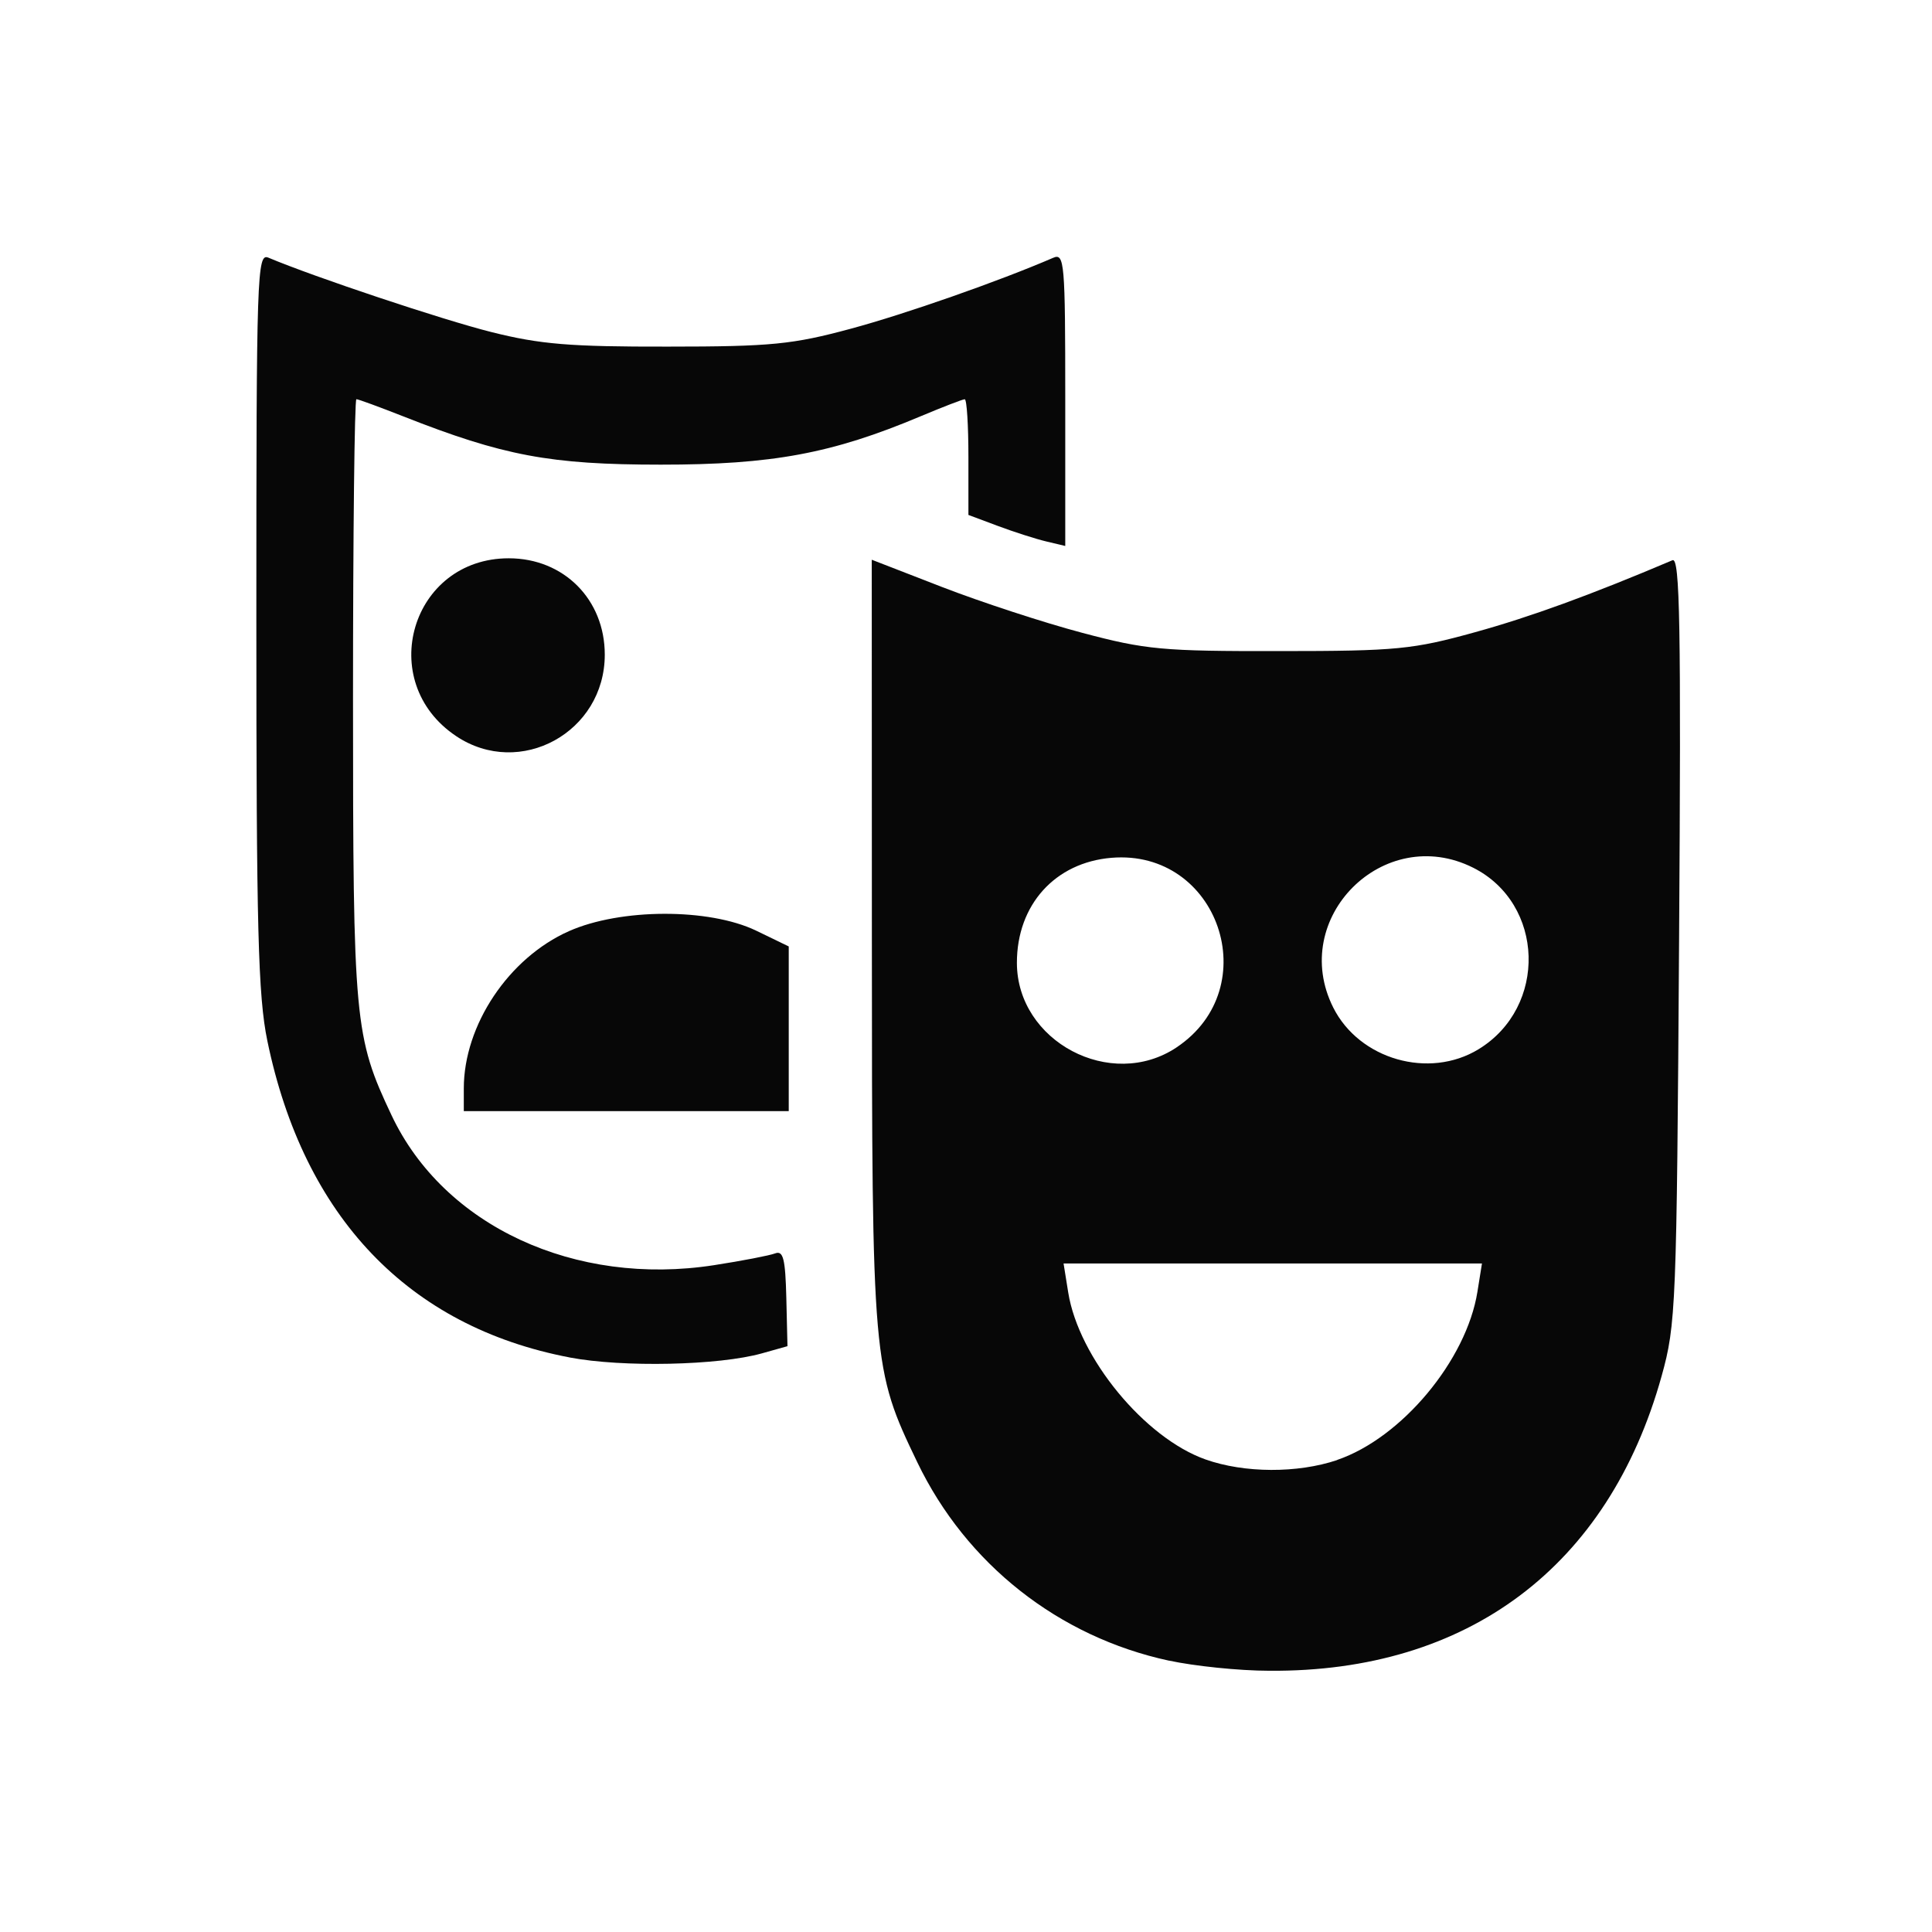 <?xml version="1.0" encoding="UTF-8" standalone="no"?>
<!-- Created with Inkscape (http://www.inkscape.org/) -->

<svg
   xmlns:dc="http://purl.org/dc/elements/1.1/"
   xmlns:cc="http://creativecommons.org/ns#"
   xmlns:rdf="http://www.w3.org/1999/02/22-rdf-syntax-ns#"
   xmlns:svg="http://www.w3.org/2000/svg"
   xmlns="http://www.w3.org/2000/svg"
   xmlns:sodipodi="http://sodipodi.sourceforge.net/DTD/sodipodi-0.dtd"
   xmlns:inkscape="http://www.inkscape.org/namespaces/inkscape"
   width="32"
   height="32"
   viewBox="0 0 32 32"
   id="svg4146"
   version="1.1"
   inkscape:version="0.91 r13725"
   sodipodi:docname="theatre.svg">
  <defs
     id="defs4148">
    <pattern
       y="0"
       x="0"
       height="6"
       width="6"
       patternUnits="userSpaceOnUse"
       id="EMFhbasepattern" />
  </defs>
  <sodipodi:namedview
     id="base"
     pagecolor="#ffffff"
     bordercolor="#666666"
     borderopacity="1.0"
     inkscape:pageopacity="0.0"
     inkscape:pageshadow="2"
     inkscape:zoom="15.839192"
     inkscape:cx="9.2912214"
     inkscape:cy="13.913726"
     inkscape:document-units="px"
     inkscape:current-layer="layer1"
     showgrid="false"
     units="px"
     inkscape:window-width="1920"
     inkscape:window-height="1138"
     inkscape:window-x="-8"
     inkscape:window-y="-8"
     inkscape:window-maximized="1" />
  <g
     inkscape:label="Ebene 1"
     inkscape:groupmode="layer"
     id="layer1"
     transform="translate(0,-1020.362)">
    <path
       style="opacity:0.97;fill:#000000;fill-opacity:1;stroke:none;stroke-width:3.5;stroke-linecap:round;stroke-linejoin:round;stroke-miterlimit:4;stroke-dasharray:none;stroke-opacity:1"
       d="m 9.437,1042.846 c -2.67,-0.509 -4.406,-2.327 -5.009,-5.245 -0.153,-0.742 -0.182,-1.85 -0.182,-6.969 0,-5.753 0.011,-6.082 0.2,-6.002 0.762,0.321 2.883,1.029 3.693,1.232 0.808,0.203 1.304,0.244 2.92,0.241 1.722,0 2.072,-0.037 3.035,-0.297 0.902,-0.243 2.452,-0.786 3.35,-1.174 0.187,-0.081 0.2,0.072 0.2,2.343 l 0,2.43 -0.315,-0.075 c -0.173,-0.041 -0.534,-0.157 -0.802,-0.257 l -0.487,-0.182 0,-0.958 c 0,-0.527 -0.027,-0.958 -0.061,-0.958 -0.033,0 -0.362,0.127 -0.731,0.282 -1.465,0.617 -2.459,0.802 -4.305,0.801 -1.831,-10e-5 -2.606,-0.146 -4.267,-0.801 -0.394,-0.155 -0.742,-0.283 -0.773,-0.283 -0.031,0 -0.056,2.231 -0.056,4.958 0,5.357 0.023,5.601 0.64,6.906 0.866,1.83 3.036,2.837 5.341,2.479 0.465,-0.072 0.92,-0.16 1.011,-0.195 0.134,-0.051 0.169,0.091 0.185,0.737 l 0.019,0.8 -0.42,0.118 c -0.717,0.202 -2.309,0.236 -3.189,0.069 z"
       id="path18690"
       inkscape:connector-curvature="0" />
    <path
       style="opacity:0.97;fill:#000000;fill-opacity:1;stroke:none;stroke-width:3.5;stroke-linecap:round;stroke-linejoin:round;stroke-miterlimit:4;stroke-dasharray:none;stroke-opacity:1"
       d="m 7.556,1032.555 c -1.35,-0.902 -0.745,-2.946 0.871,-2.946 0.911,0 1.59,0.682 1.59,1.596 0,1.286 -1.404,2.056 -2.461,1.35 z"
       id="path18692"
       inkscape:connector-curvature="0" />
    <path
       style="opacity:0.97;fill:#000000;fill-opacity:1;stroke:none;stroke-width:3.5;stroke-linecap:round;stroke-linejoin:round;stroke-miterlimit:4;stroke-dasharray:none;stroke-opacity:1"
       d="m 7.682,1038.39 c 0,-1.05 0.744,-2.162 1.741,-2.605 0.856,-0.38 2.319,-0.383 3.098,-0.01 l 0.543,0.263 0,1.364 0,1.364 -2.691,0 -2.691,0 0,-0.381 z"
       id="path18694"
       inkscape:connector-curvature="0" />
    <path
       style="opacity:0.97;fill:#000000;fill-opacity:1;stroke:none;stroke-width:3.5;stroke-linecap:round;stroke-linejoin:round;stroke-miterlimit:4;stroke-dasharray:none;stroke-opacity:1"
       d="m 19.363,1047.868 c -1.829,-0.394 -3.359,-1.6 -4.17,-3.287 -0.743,-1.546 -0.75,-1.627 -0.752,-8.633 l -0.002,-6.315 1.165,0.452 c 0.641,0.248 1.684,0.59 2.319,0.758 1.057,0.281 1.333,0.306 3.273,0.303 1.943,0 2.211,-0.029 3.237,-0.313 0.917,-0.254 1.901,-0.612 3.269,-1.192 0.123,-0.052 0.143,1.078 0.109,6.279 -0.04,6.094 -0.051,6.377 -0.29,7.236 -0.879,3.155 -3.209,4.904 -6.497,4.879 -0.504,0 -1.251,-0.079 -1.661,-0.168 z m 2.785,-3.325 c 1.068,-0.364 2.142,-1.652 2.323,-2.786 l 0.075,-0.468 -3.465,0 -3.465,0 0.077,0.48 c 0.173,1.08 1.265,2.409 2.274,2.766 0.644,0.228 1.524,0.231 2.181,0.01 l 0,0 z m -2.659,-6.834 c 1.481,-0.99 0.691,-3.287 -1.08,-3.139 -0.935,0.078 -1.566,0.779 -1.566,1.739 7.11e-4,1.303 1.557,2.127 2.645,1.401 z m 5,0.032 c 1.146,-0.699 1.095,-2.412 -0.089,-3.007 -1.481,-0.744 -3.061,0.836 -2.317,2.317 0.432,0.859 1.586,1.19 2.406,0.69 z"
       id="path18696"
       inkscape:connector-curvature="0" />
  </g>
</svg>
